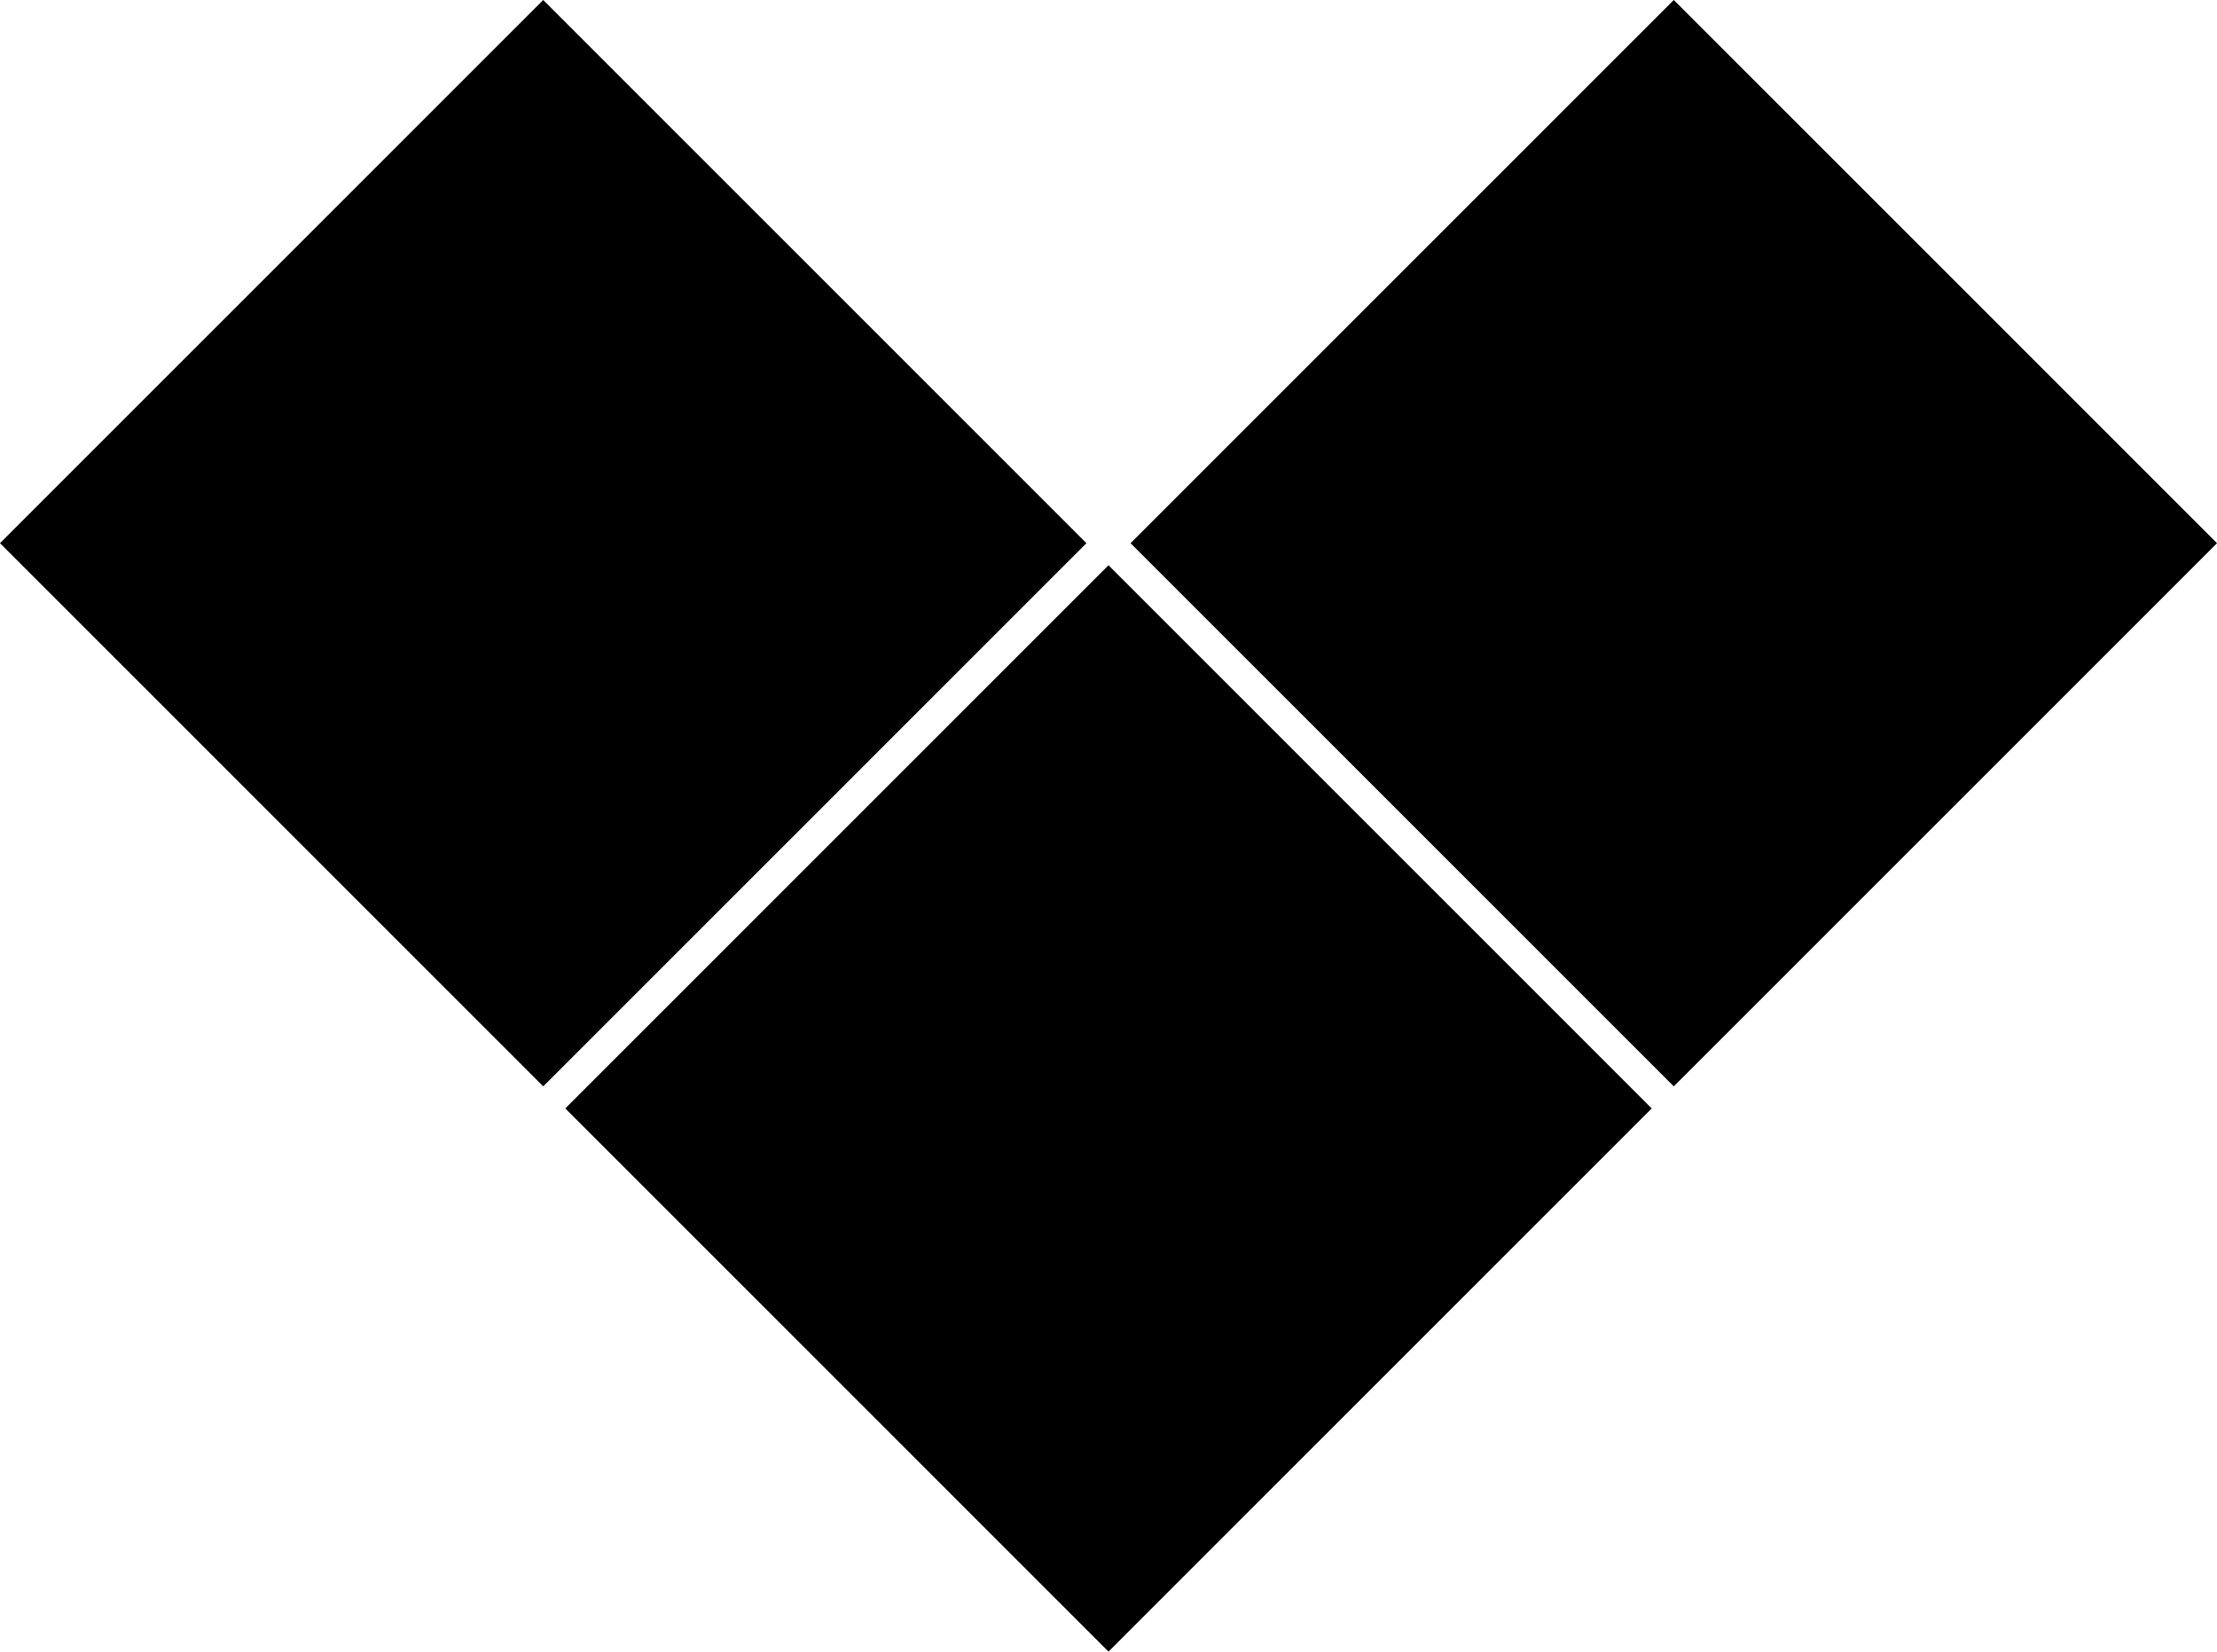 <svg xmlns="http://www.w3.org/2000/svg" viewBox="0 0 80.4 59.9"><path fill-rule="evenodd" d="M59.9 40.2L40.2 59.9 20.5 40.2l19.7-19.7 19.7 19.7zm-40.2-.8l19.7-19.7L19.7 0 0 19.7l19.7 19.7zM60.7 0L41 19.7l19.7 19.7 19.7-19.7L60.7 0z" clip-rule="evenodd"/></svg>